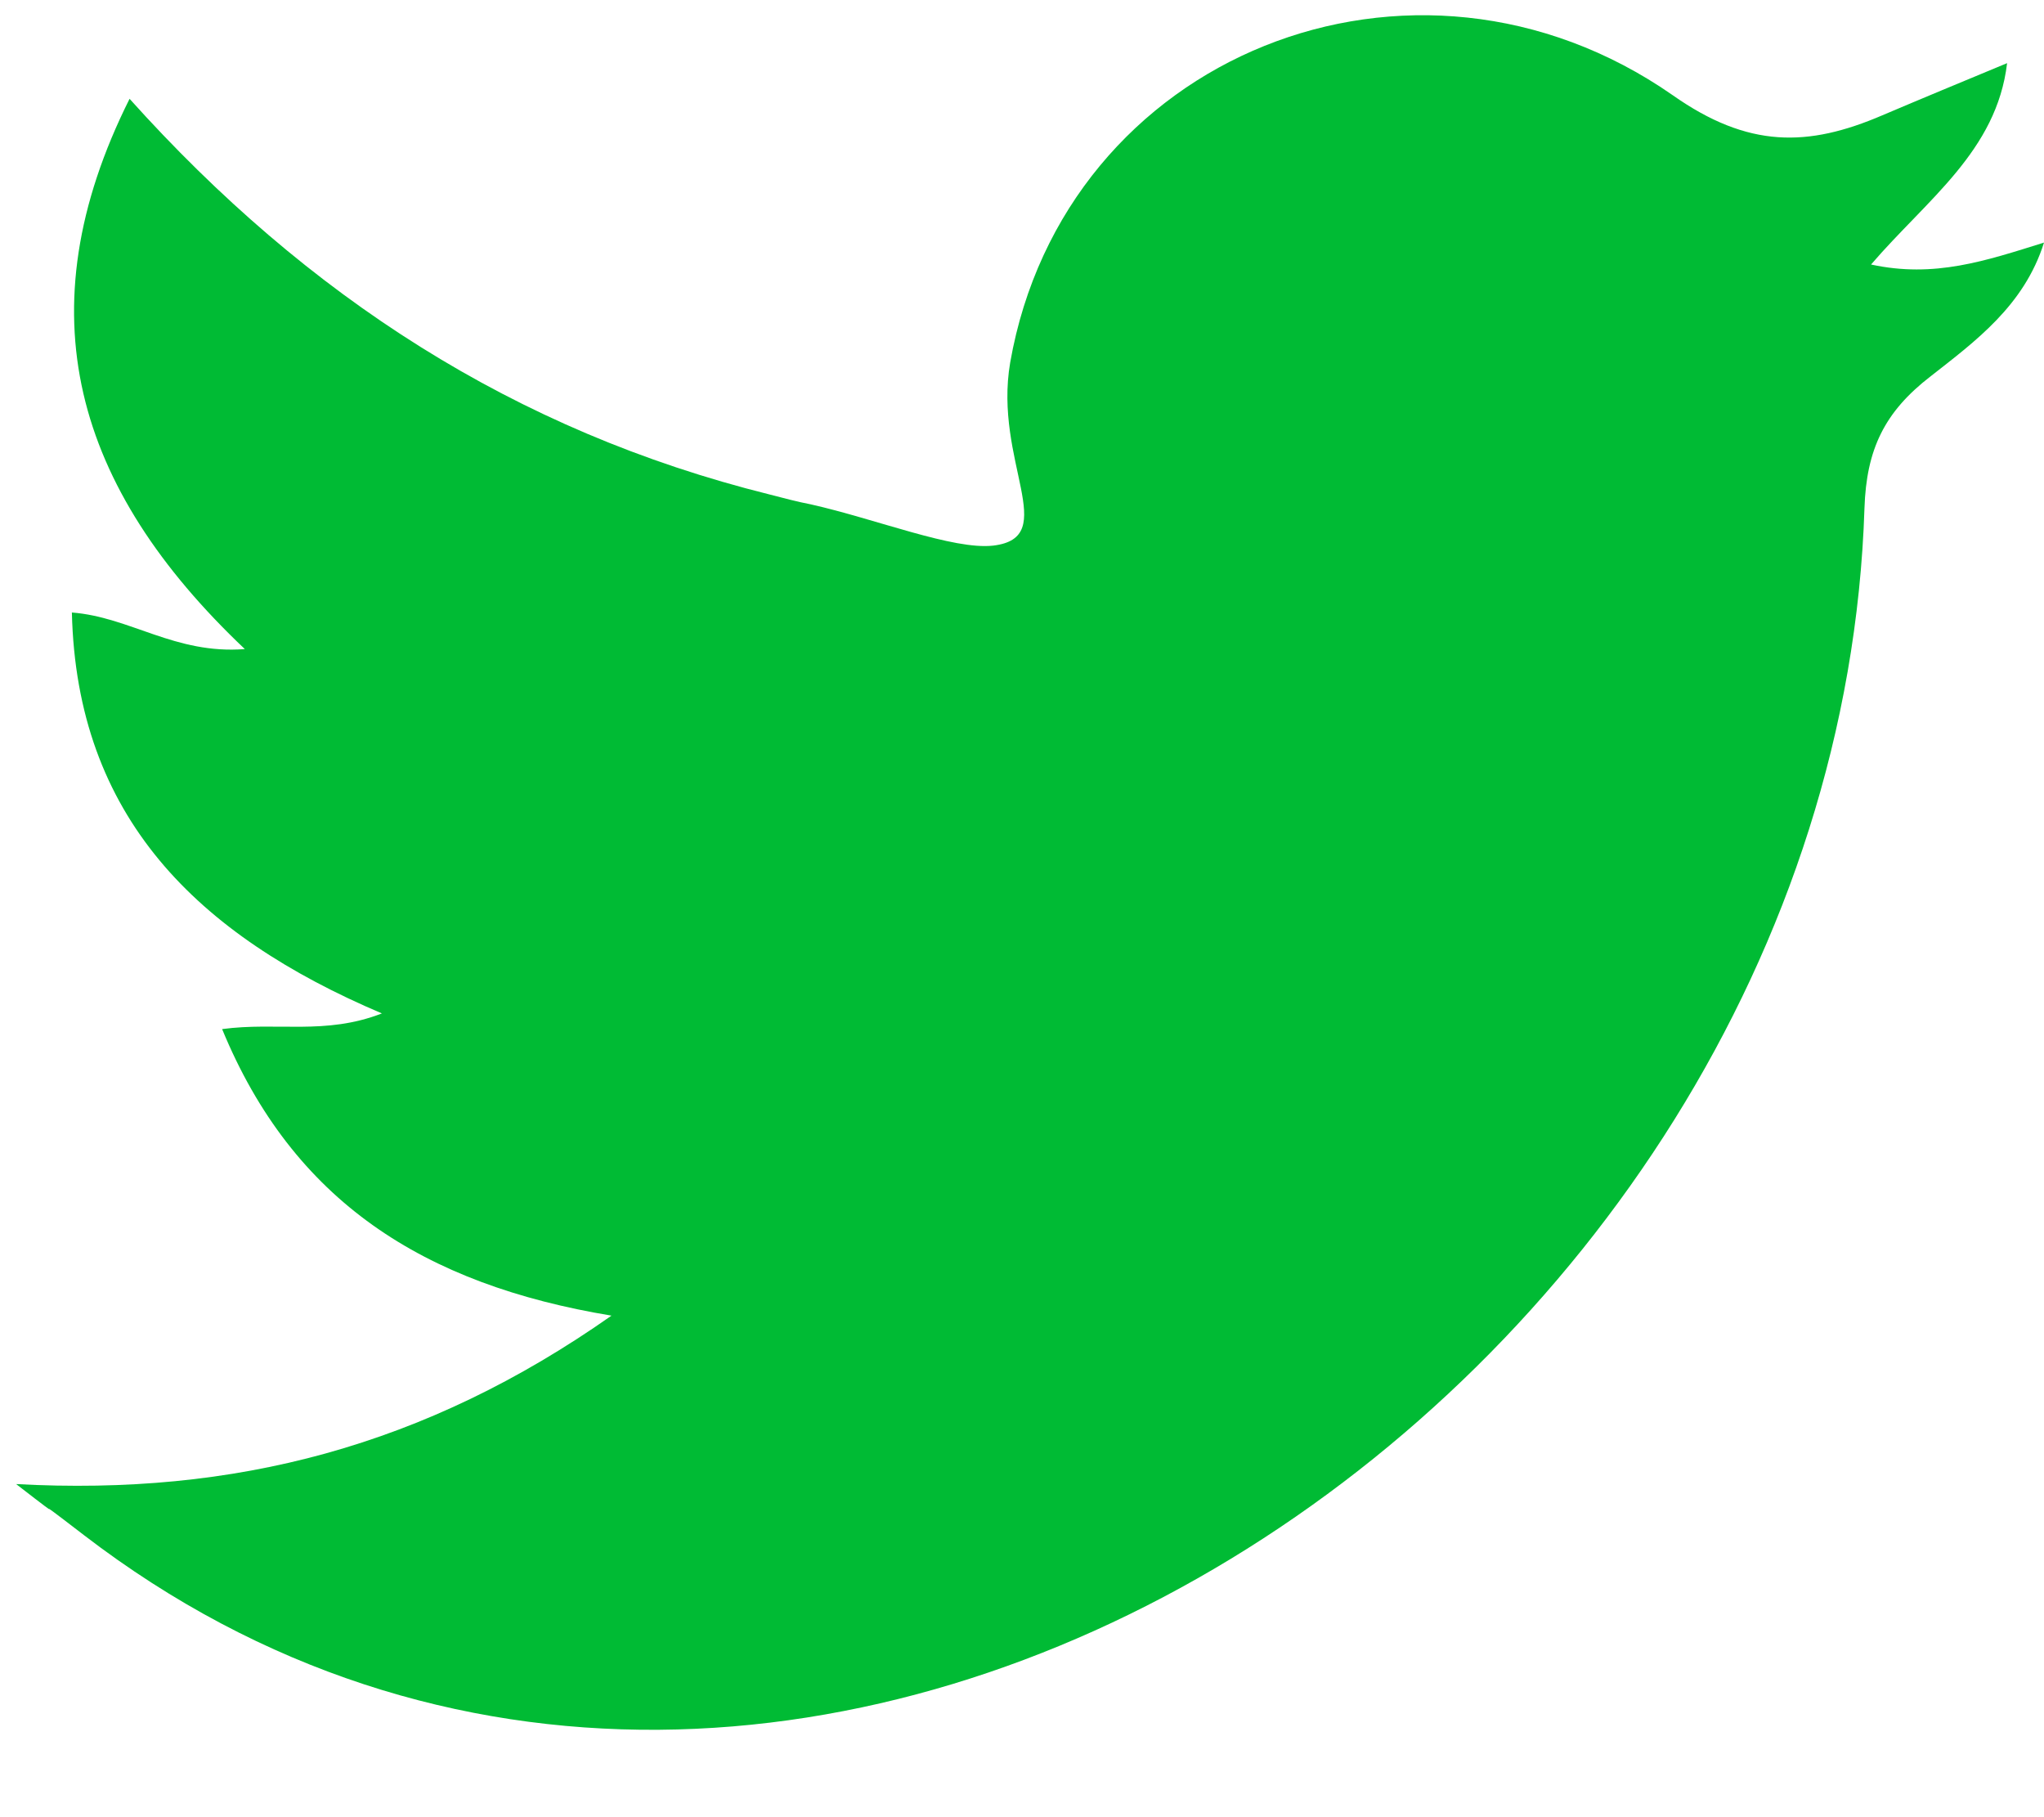 <svg width="18" height="16" viewBox="0 0 18 16" fill="none" xmlns="http://www.w3.org/2000/svg">
<path d="M0.142 13.067C2.065 13.172 3.745 12.736 5.385 11.584C3.729 11.31 2.58 10.576 1.956 9.061C2.439 8.996 2.863 9.117 3.363 8.923C1.732 8.23 0.675 7.19 0.633 5.393C1.149 5.433 1.54 5.763 2.156 5.715C0.658 4.296 0.201 2.748 1.141 0.87C2.705 2.611 4.536 3.796 6.774 4.353C6.899 4.385 7.016 4.417 7.141 4.441C7.715 4.57 8.397 4.844 8.747 4.804C9.346 4.732 8.747 4.062 8.896 3.192C9.371 0.483 12.45 -0.75 14.73 0.838C15.395 1.306 15.92 1.297 16.577 1.015C16.918 0.87 17.268 0.725 17.675 0.556C17.584 1.33 16.968 1.757 16.477 2.329C17.035 2.45 17.484 2.297 18 2.136C17.825 2.692 17.393 3.006 17.002 3.313C16.594 3.627 16.436 3.958 16.419 4.474C16.169 12.285 7.007 18.323 0.741 13.518C0.134 13.051 0.725 13.518 0.142 13.067Z" fill="#00BB34"/>
</svg>
